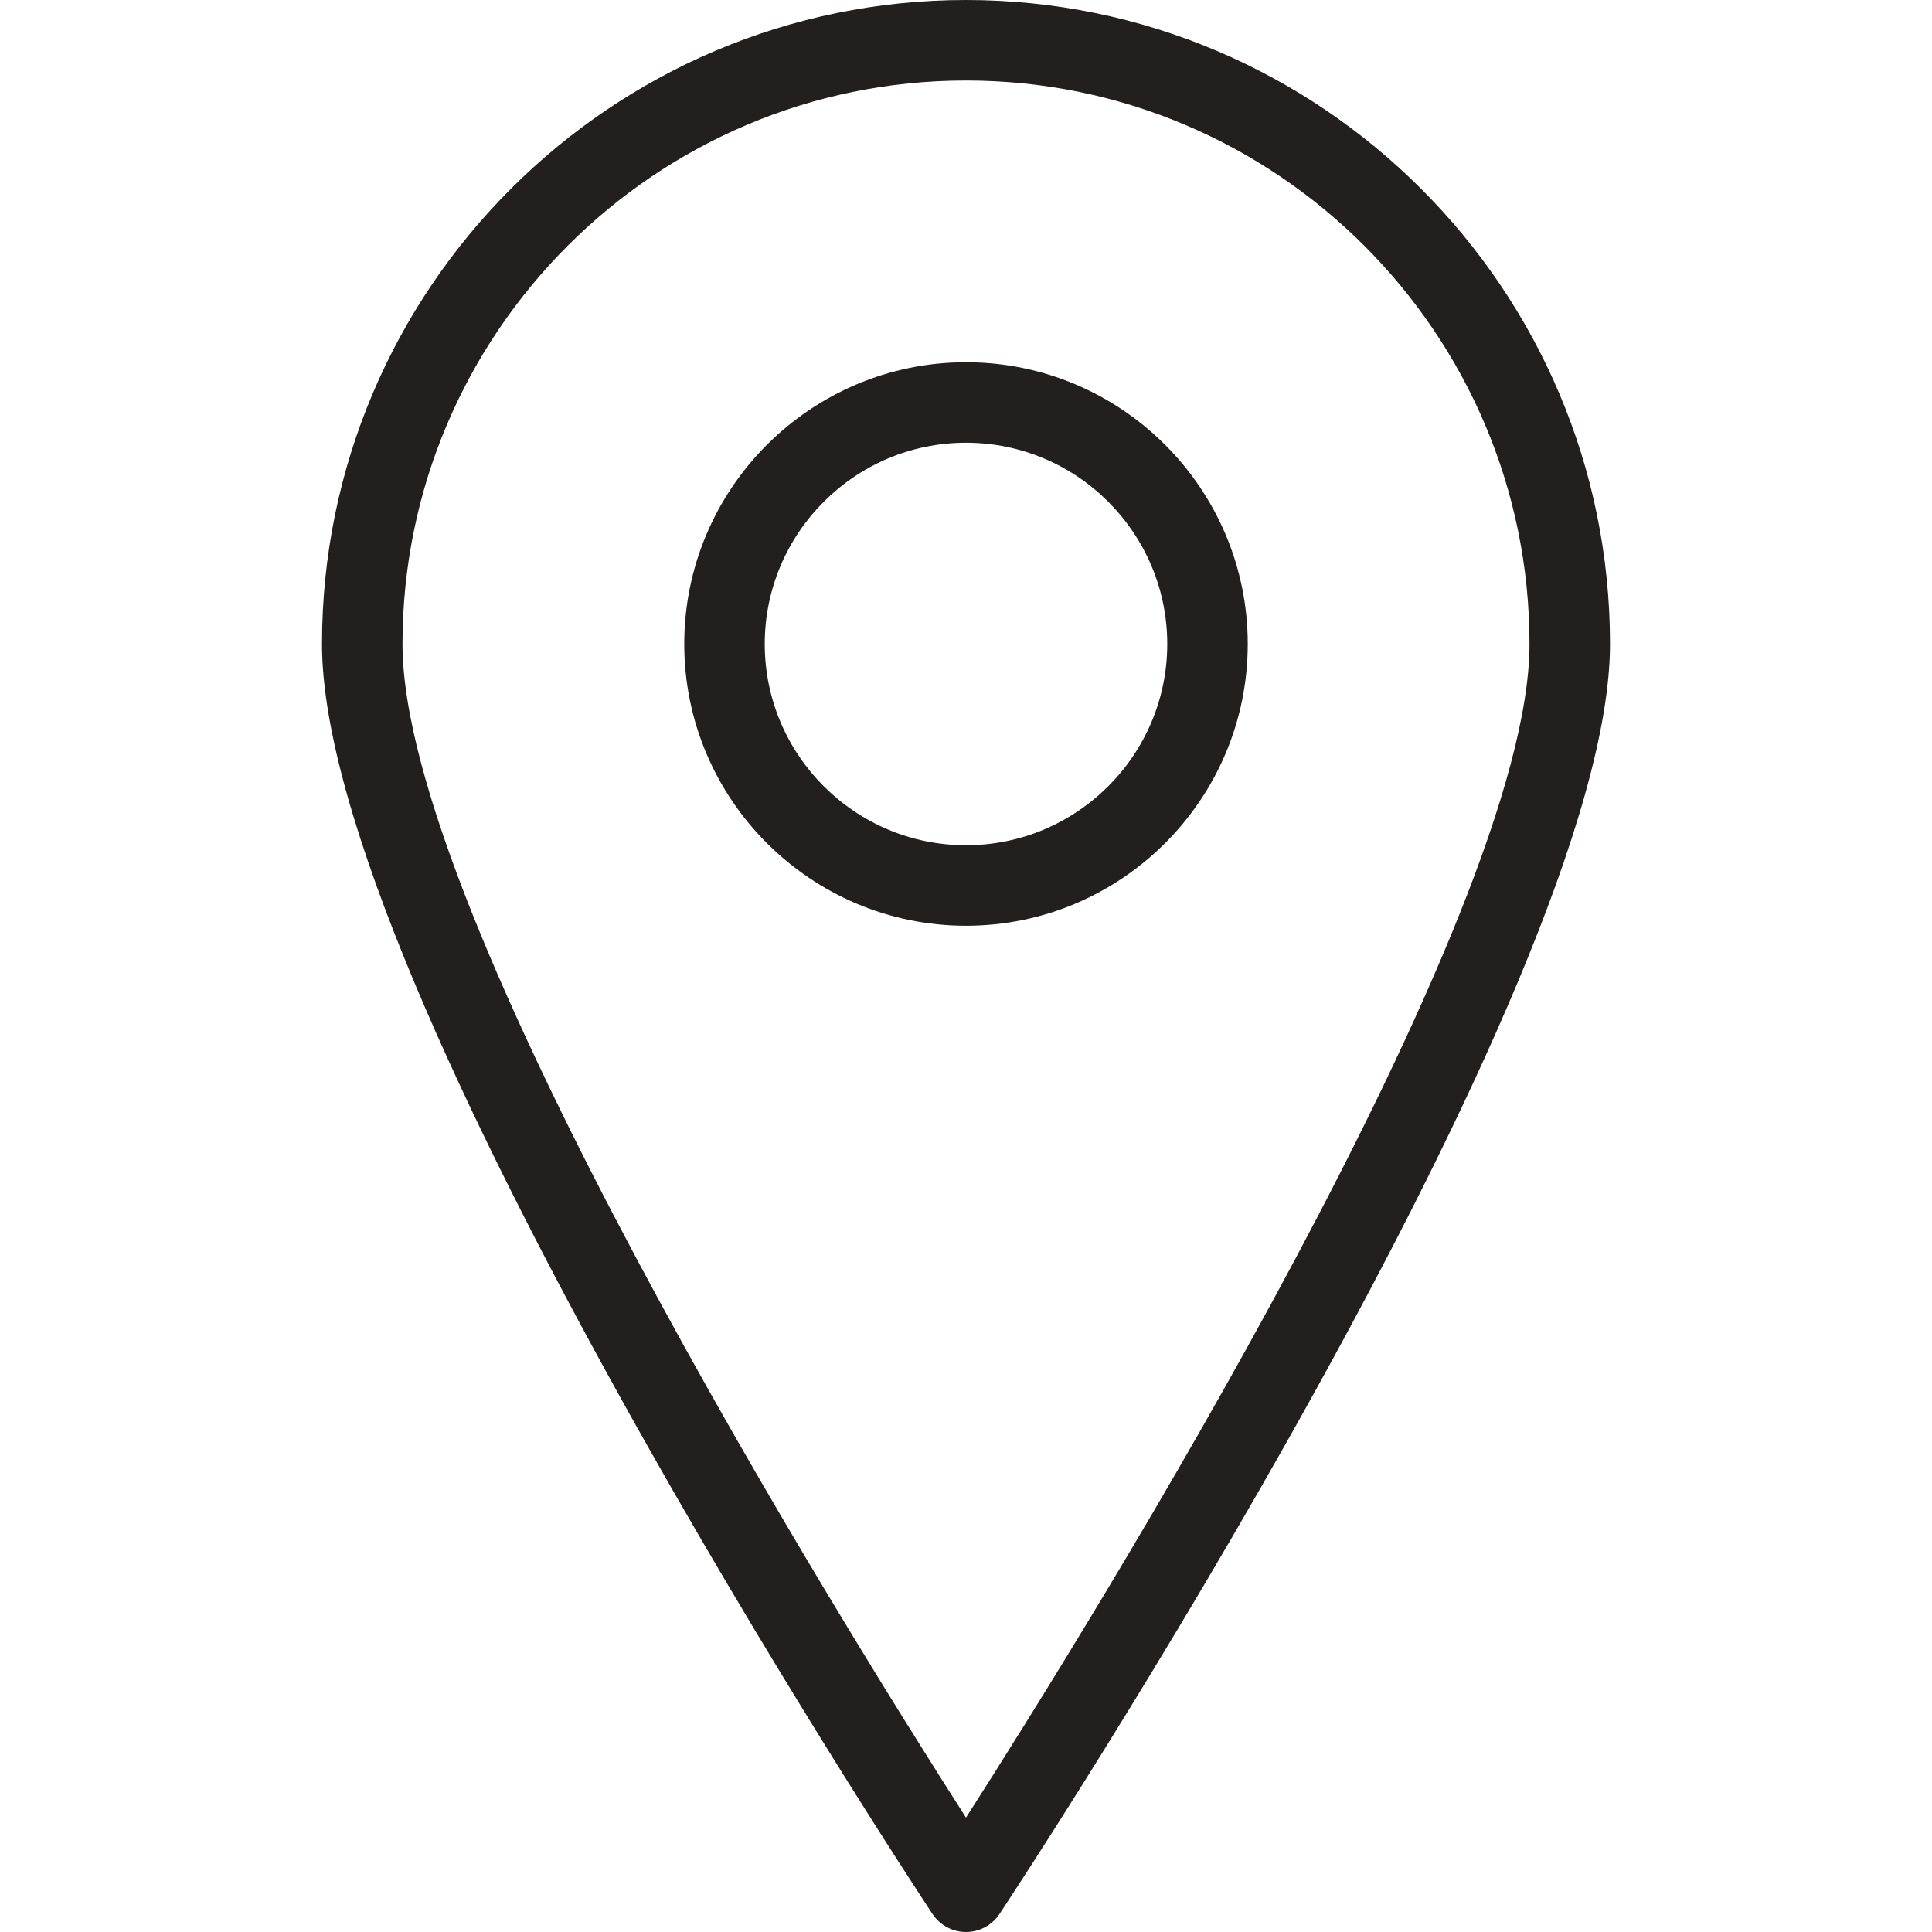 <svg width="48" height="48" viewBox="0 0 48 48" xmlns="http://www.w3.org/2000/svg"><title>checkin</title><g fill="#231F1F" fill-rule="evenodd"><path d="M24 0C15.178 0 8 7.178 8 16c0 8.49 14.546 30.613 15.166 31.55.185.28.498.45.834.45.336 0 .65-.17.834-.45C25.454 46.614 40 24.49 40 16c0-8.822-7.178-16-16-16zm0 45.158C20.867 40.264 10 22.79 10 16c0-7.72 6.28-14 14-14s14 6.28 14 14c0 6.79-10.867 24.264-14 29.158z"/><path d="M24 9c-3.86 0-7 3.14-7 7s3.14 7 7 7 7-3.14 7-7-3.14-7-7-7zm0 12c-2.757 0-5-2.243-5-5s2.243-5 5-5 5 2.243 5 5-2.243 5-5 5z"/></g></svg>